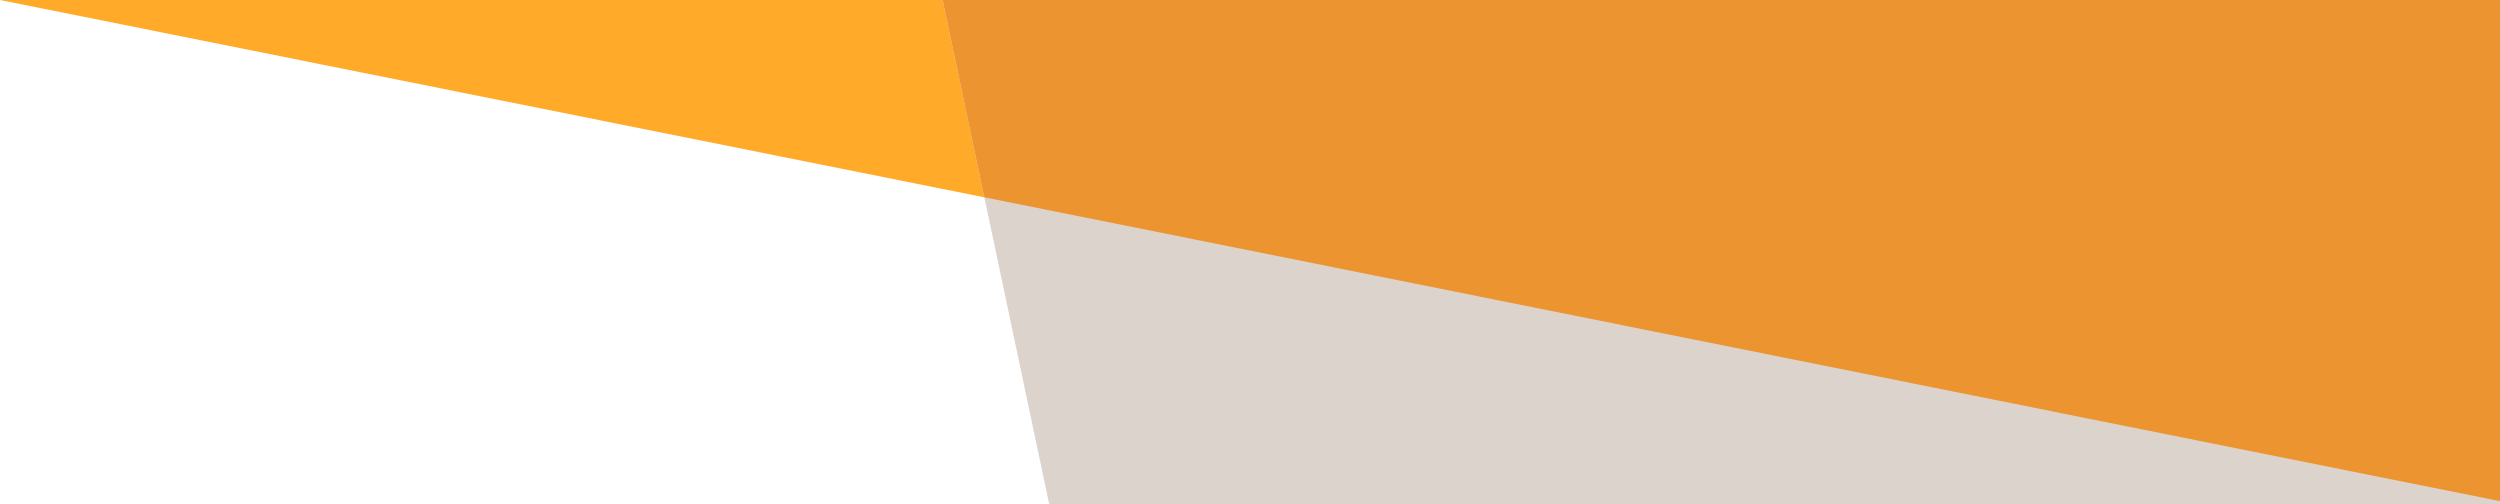 <!-- Generator: Adobe Illustrator 22.1.0, SVG Export Plug-In  -->
<svg version="1.1"
	 xmlns="http://www.w3.org/2000/svg" xmlns:xlink="http://www.w3.org/1999/xlink" xmlns:a="http://ns.adobe.com/AdobeSVGViewerExtensions/3.0/"
	 x="0px" y="0px" width="570.2px" height="115px" viewBox="0 0 570.2 115" style="enable-background:new 0 0 570.2 115;"
	 xml:space="preserve">
<style type="text/css">
	.st0{fill-rule:evenodd;clip-rule:evenodd;fill:#DDD3CD;}
	.st1{fill:#FFAA28;}
	.st2{fill:#EB9430;}
</style>
<defs>
</defs>
<polyline class="st0" points="570.2,0 215,0 239.3,115 570.2,115 570.2,0 "/>
<polyline class="st1" points="570.2,0 0,0 224.5,45 215,0 570.2,0 570.2,114.3 570.2,0 "/>
<polyline class="st2" points="570.2,0 215,0 224.5,45 570.2,114.3 570.2,0 "/>
</svg>
